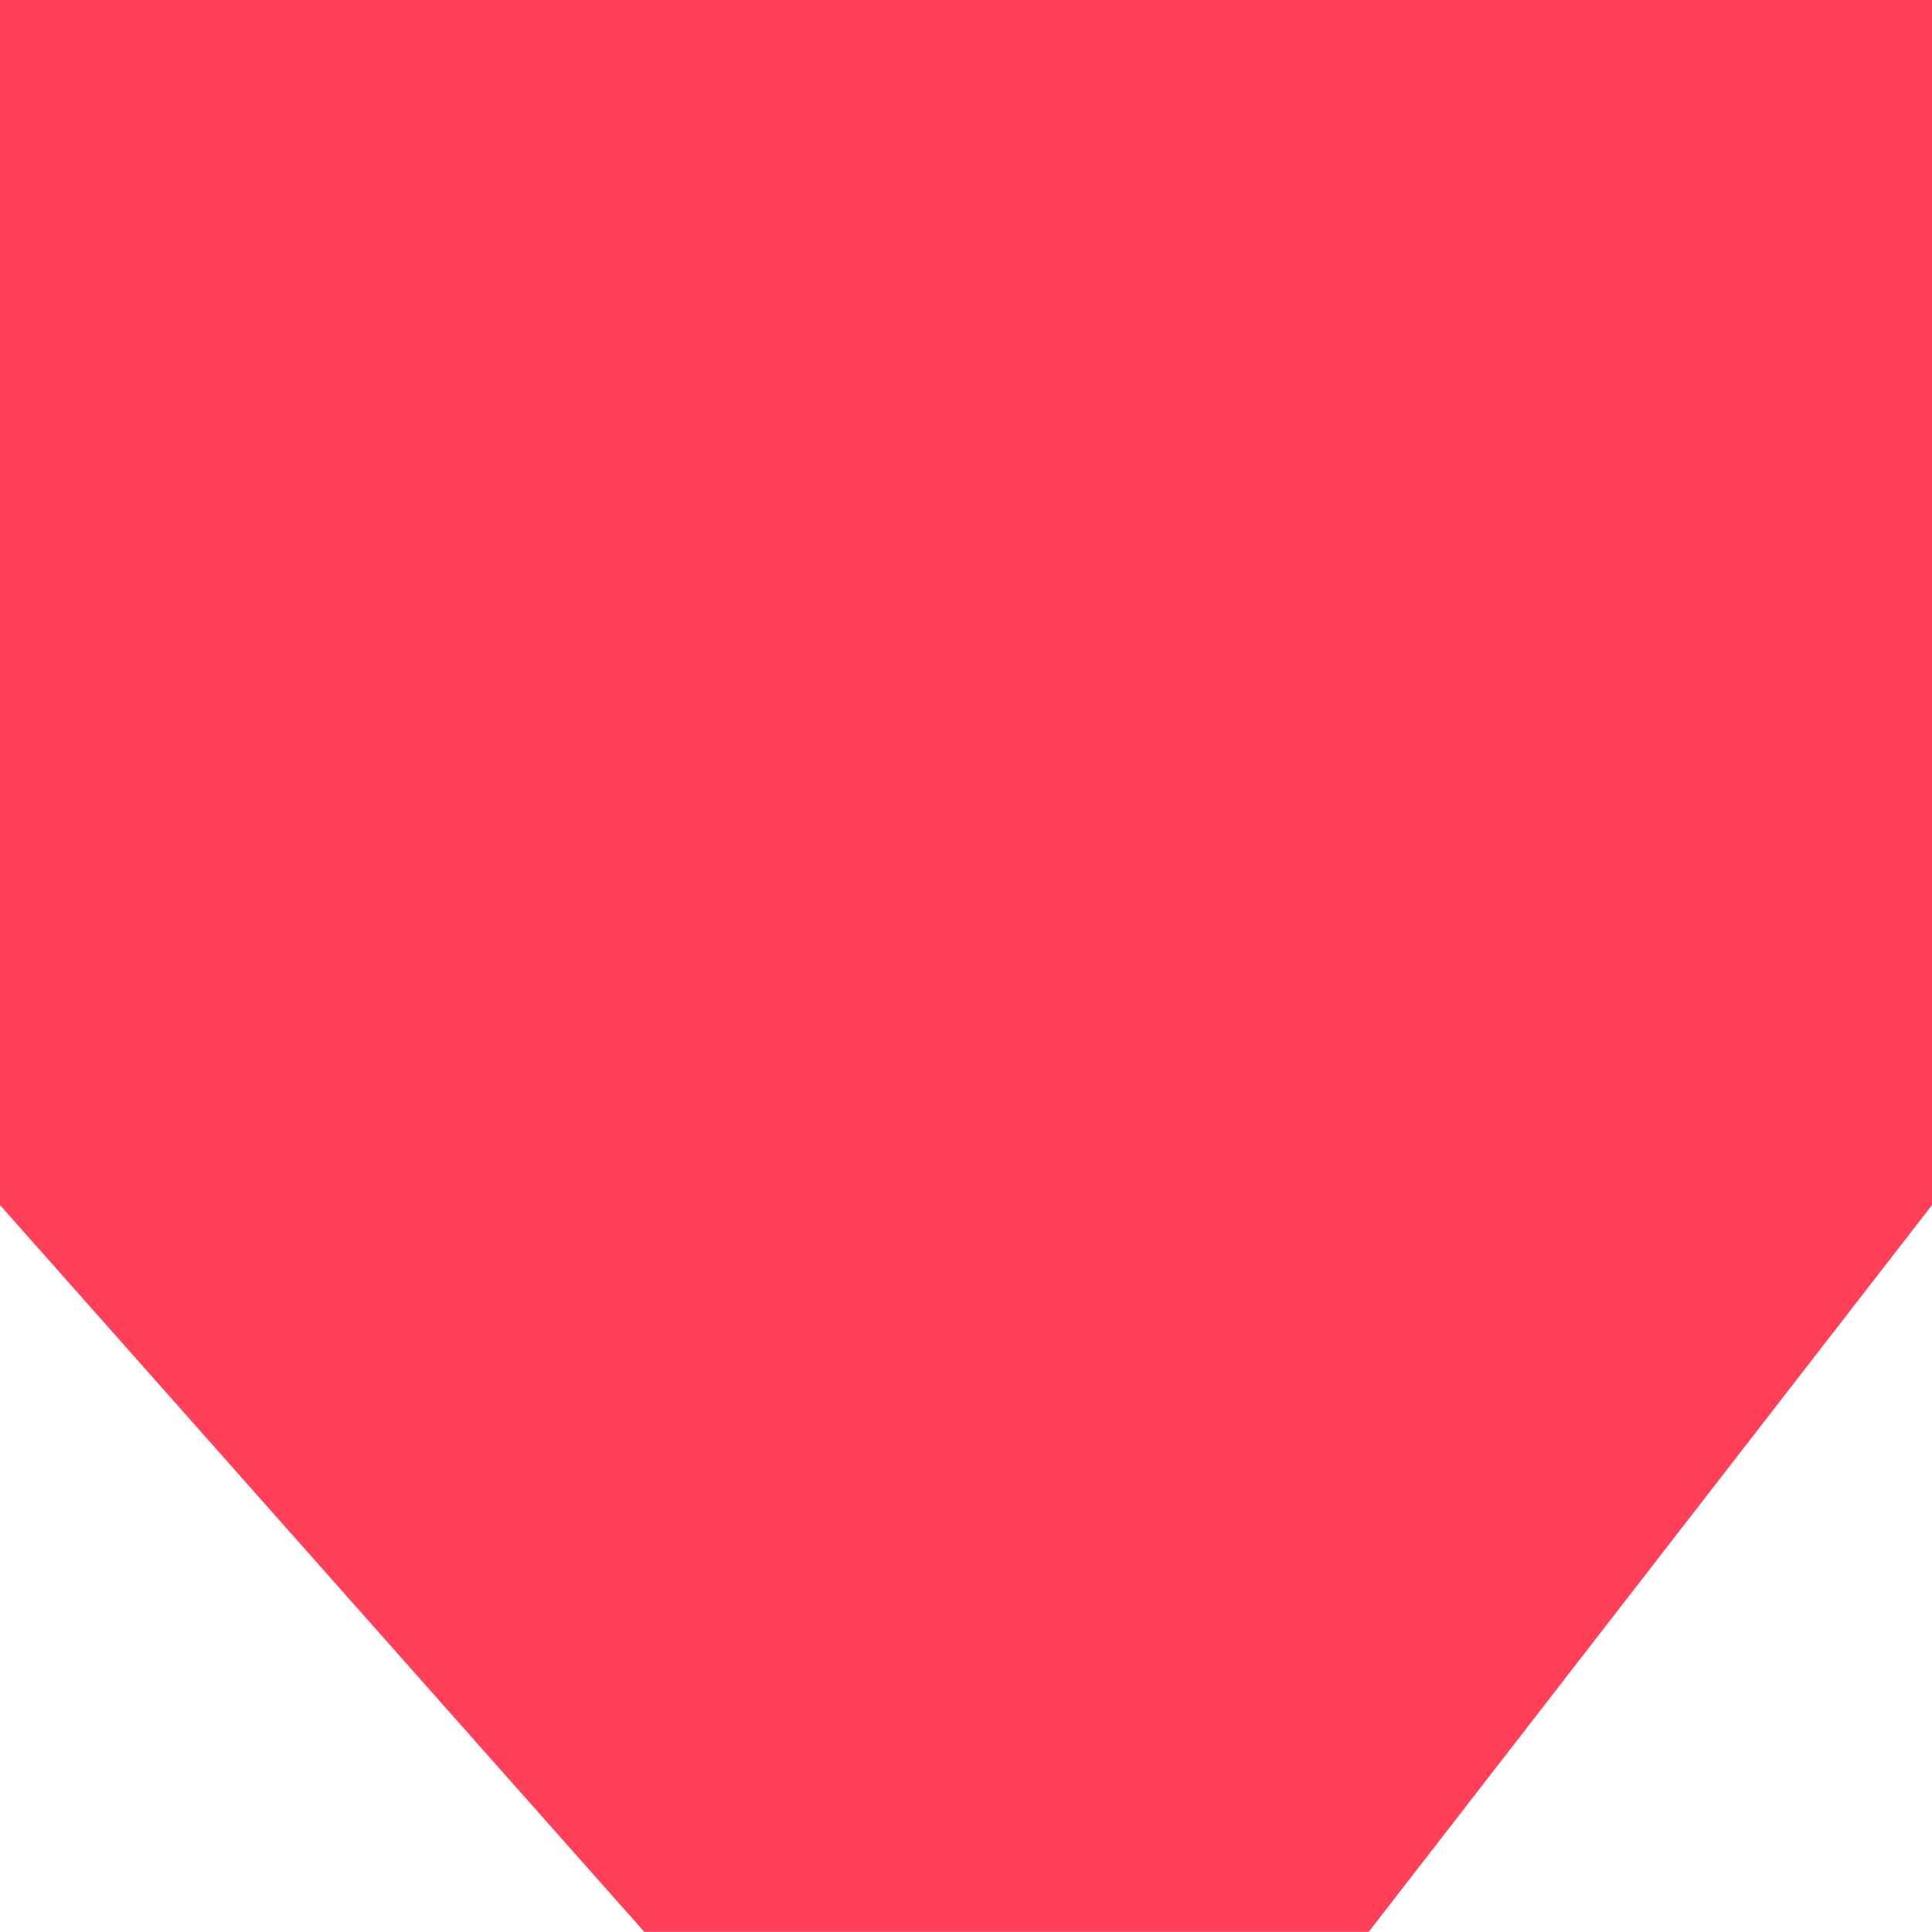 <svg width="24" height="24" viewBox="0 0 24 24" fill="none" xmlns="http://www.w3.org/2000/svg">
<path fill-rule="evenodd" clip-rule="evenodd" d="M0 0H24V14.97L17.003 23.998H8.003L0 14.97V0Z" fill="#FF4058"/>
</svg>
